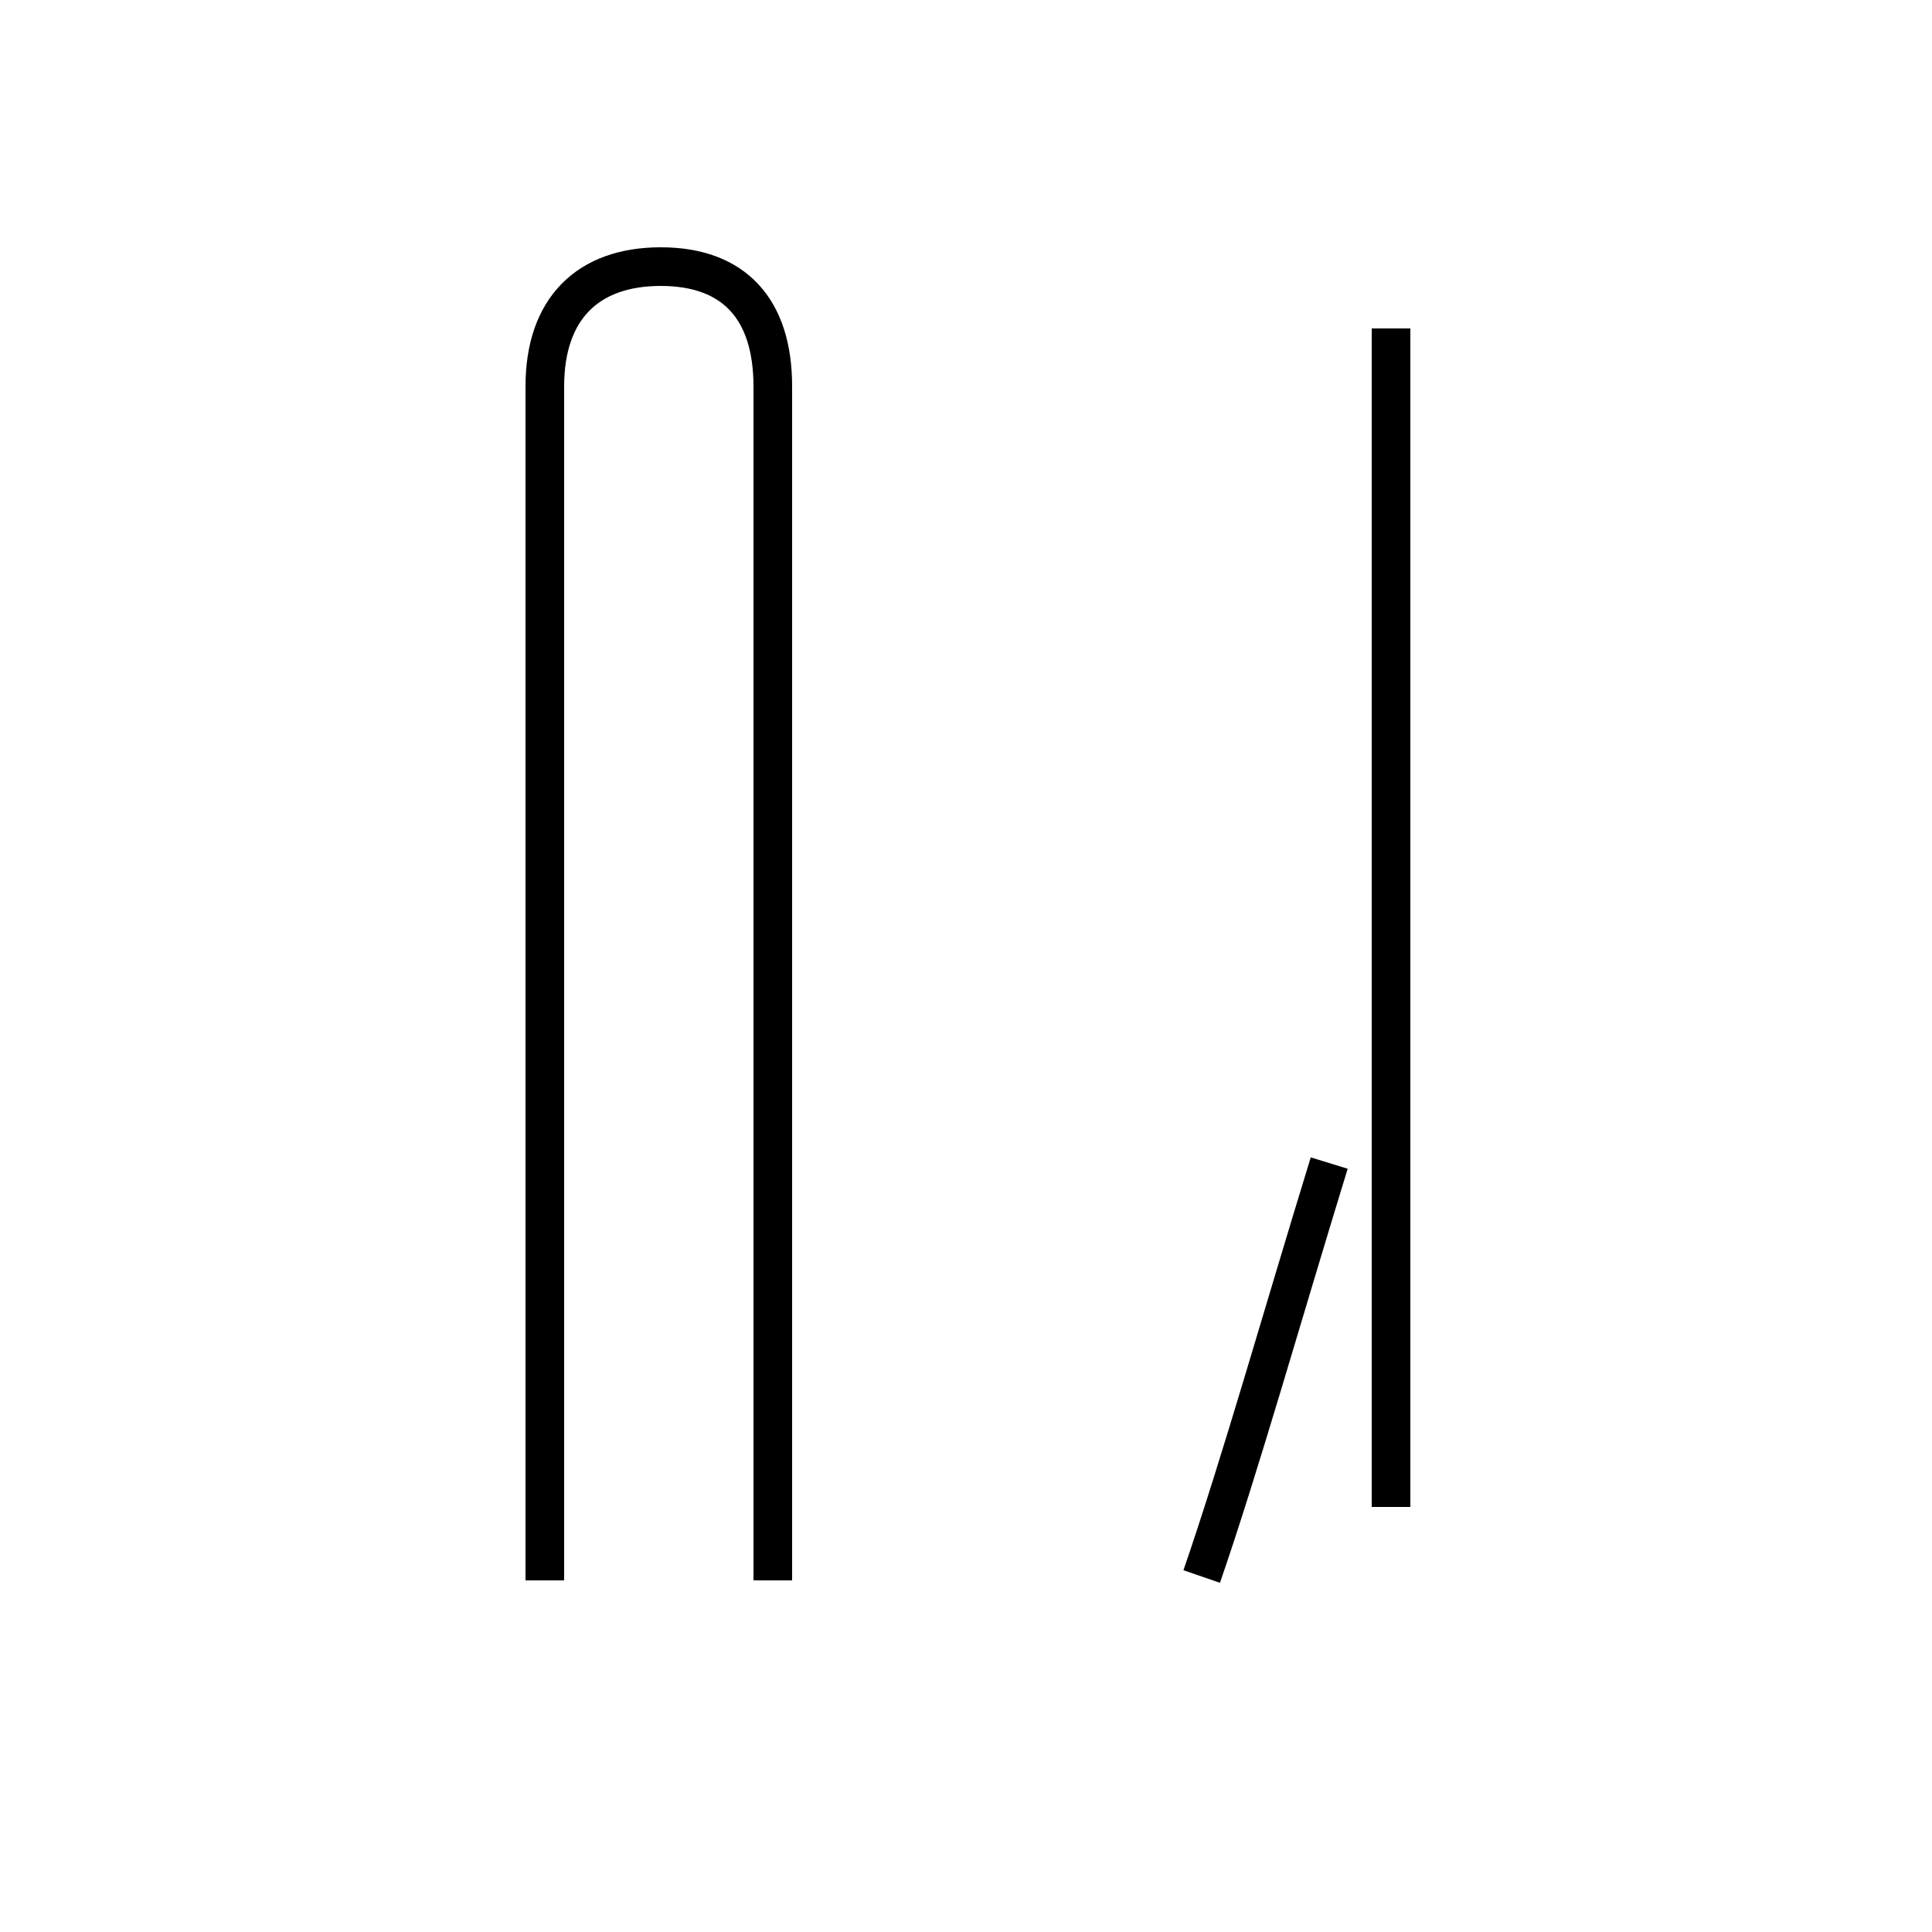 <?xml version='1.0' encoding='utf8'?>
<svg viewBox="0.0 -44.0 50.0 50.0" version="1.1" xmlns="http://www.w3.org/2000/svg">
<rect x="0.0" y="-44.0" width="50.0" height="50.0" fill="#808080" stroke="none"/>
<rect x="-1000" y="-1000" width="2000" height="2000" stroke="white" fill="white"/>
<g style="fill:none; stroke:#000000;  stroke-width:1">
<path d="M 14.1 3.1 L 14.1 34.0 C 14.1 36.0 15.2 37.1 17.1 37.1 C 19.0 37.1 20.0 36.0 20.0 34.0 L 20.0 3.1 M 36.0 35.5 L 36.0 5.0 M 34.4 13.9 C 33.2 10.0 32.1 6.1 31.1 3.2 " transform="scale(1, -1)" />
</g>
</svg>